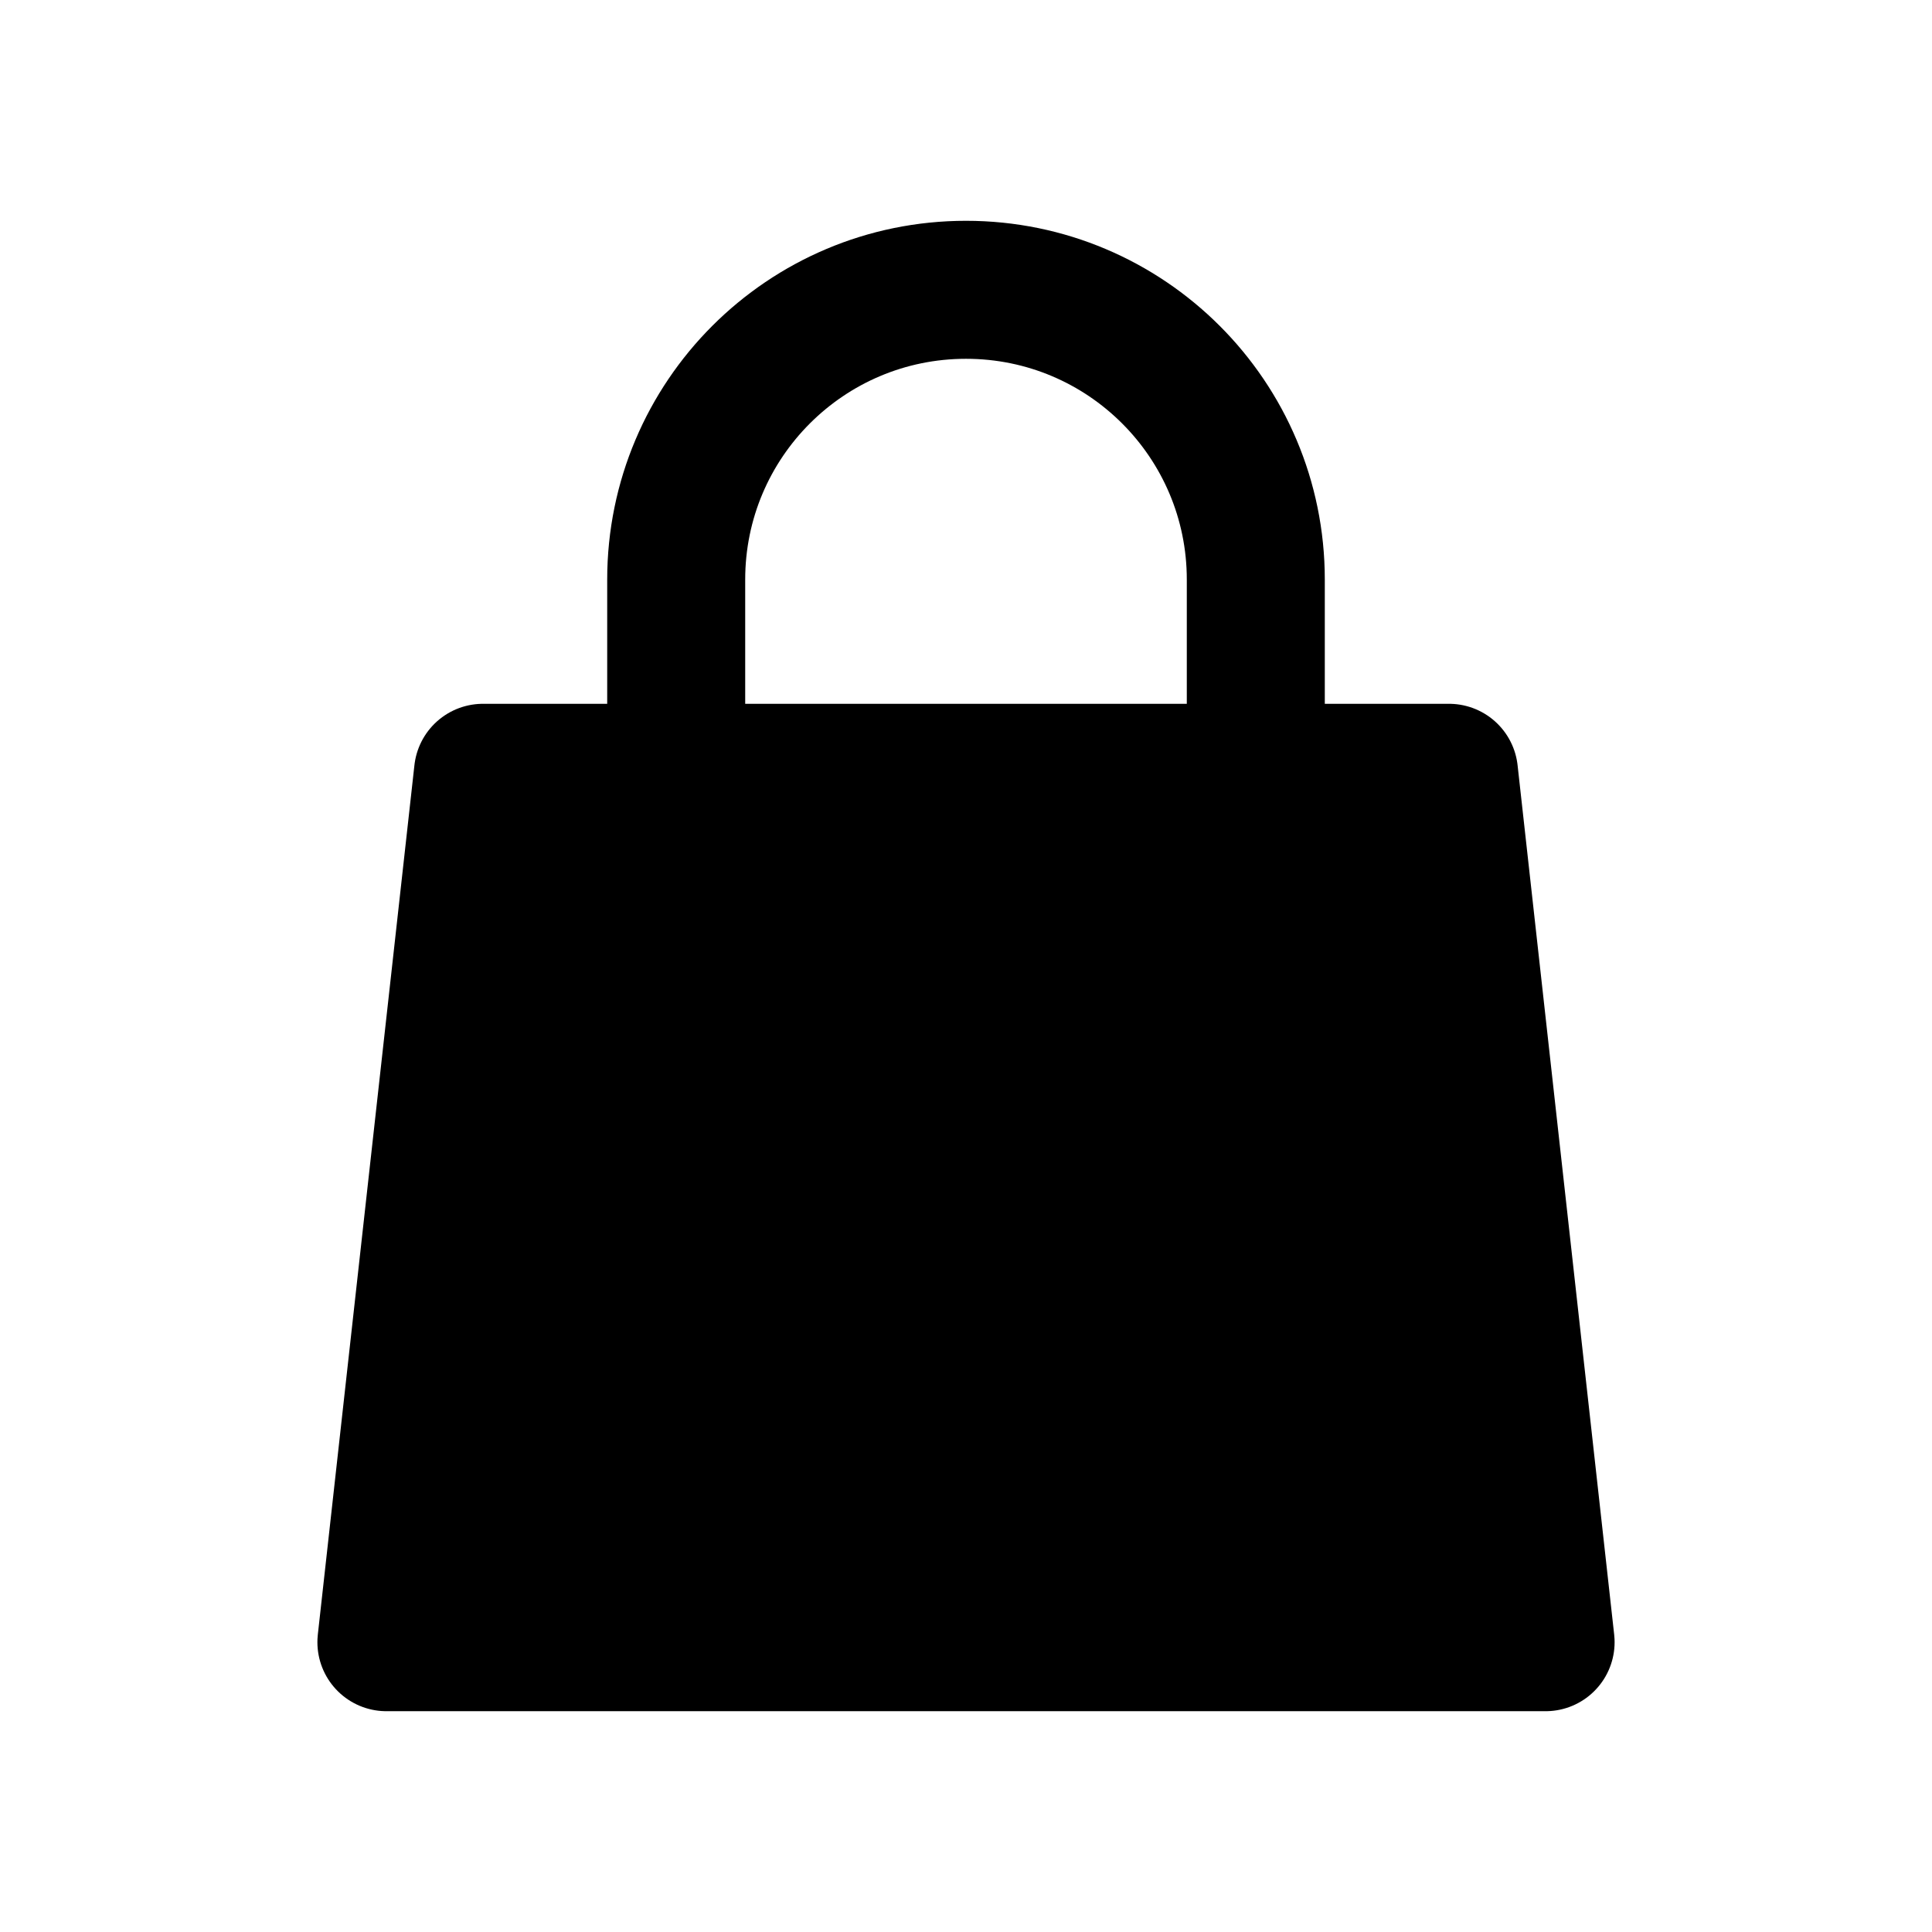 <svg viewBox="0 0 28 28" fill="none" xmlns="http://www.w3.org/2000/svg">
    <path d="M7 11.2H21L22.4 23.8H5.6L7 11.2Z" fill="currentColor" stroke="currentColor"
        stroke-width="2" stroke-linejoin="round" />
    <path
        d="M9.8 8.4C9.8 6.08 11.68 4.2 14 4.2C16.32 4.2 18.2 6.08 18.2 8.4V12.6C18.2 14.92 16.32 16.8 14 16.8C11.68 16.8 9.8 14.92 9.8 12.6V8.4Z"
        stroke="currentColor" stroke-width="2" />
</svg>